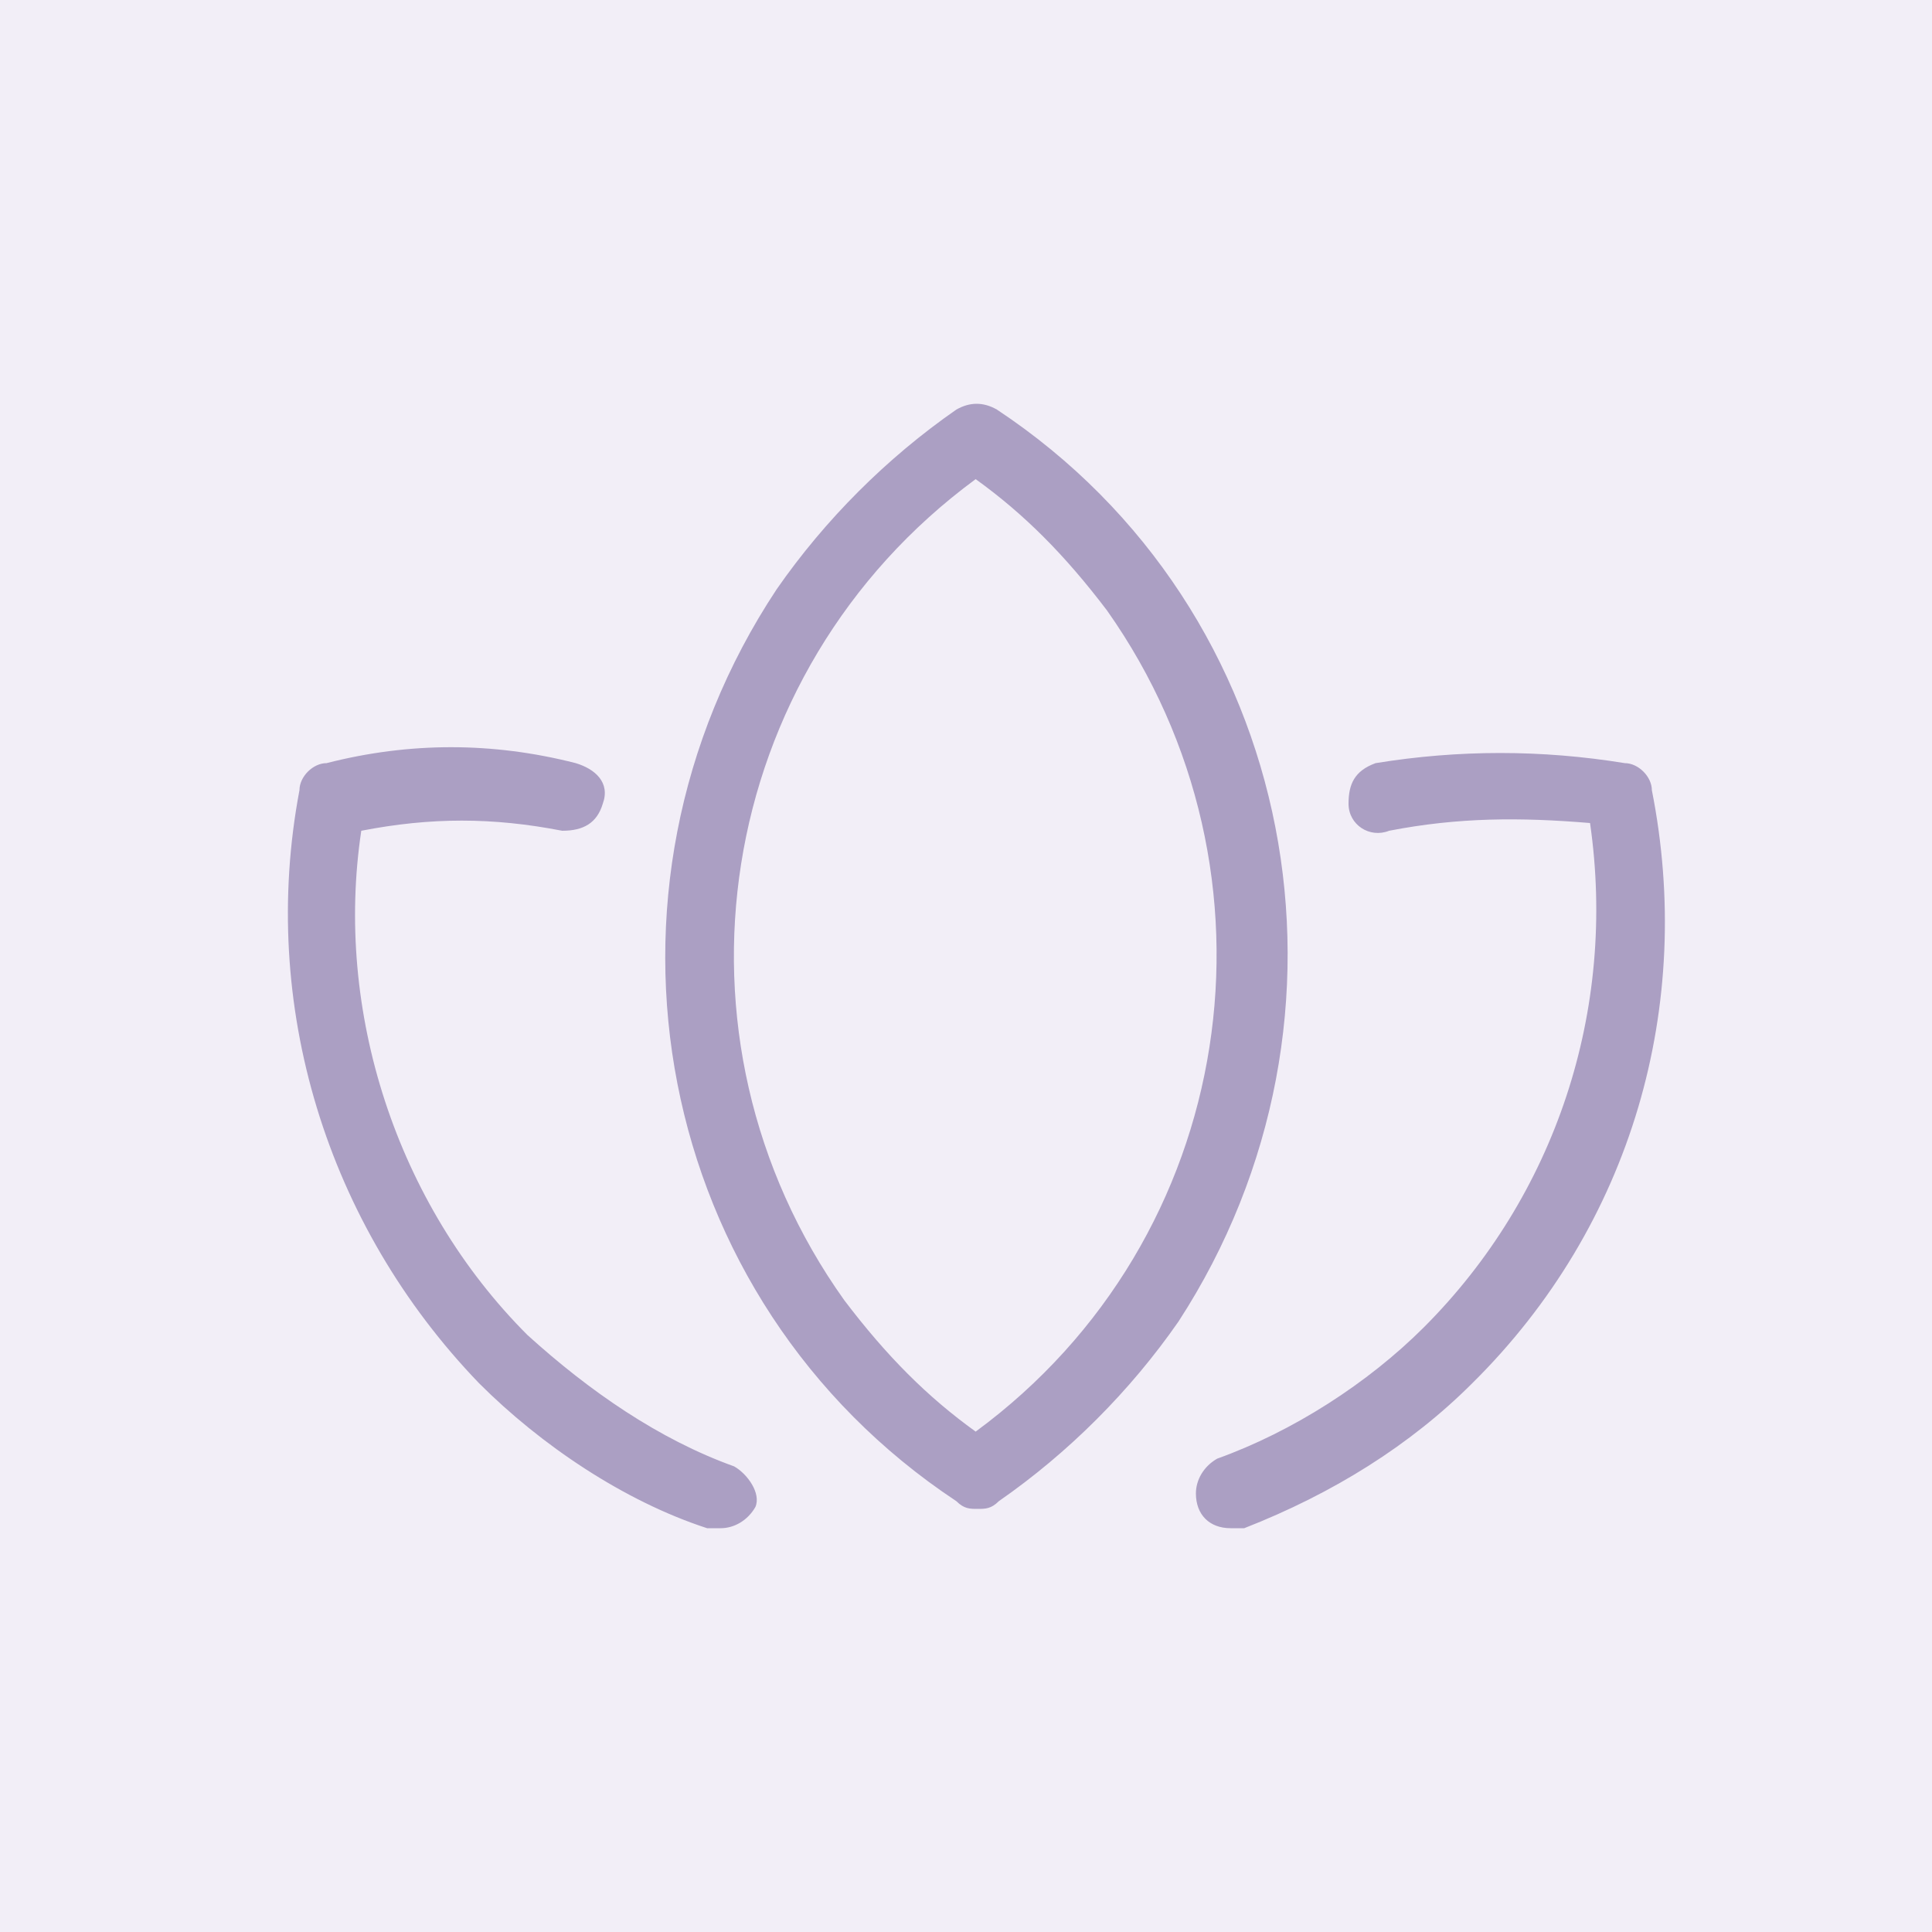 <?xml version="1.0" encoding="utf-8"?>
<!-- Generator: Adobe Illustrator 27.0.1, SVG Export Plug-In . SVG Version: 6.00 Build 0)  -->
<svg version="1.1" id="Layer_1" xmlns="http://www.w3.org/2000/svg" xmlns:xlink="http://www.w3.org/1999/xlink" x="0px" y="0px"
	 viewBox="0 0 100 100" style="enable-background:new 0 0 100 100;" xml:space="preserve">
<style type="text/css">
	.st0{fill:#F2EEF7;}
	.st1{fill:#AB9FC3;}
</style>
<rect class="st0" width="100" height="100"/>
<path id="skills_building" class="st1" d="M38,75.9c-3.9-1.4-7.5-3.9-10.7-6.8c-6.8-6.8-10-16.8-8.6-26.1c3.6-0.7,6.8-0.7,10.4,0
	c1.1,0,1.8-0.4,2.1-1.4c0.4-1.1-0.4-1.8-1.4-2.1c-4.3-1.1-8.6-1.1-12.9,0c-0.7,0-1.4,0.7-1.4,1.4c-2.1,11.1,1.4,22.5,9.3,30.7
	c3.2,3.2,7.5,6.1,11.8,7.5c0.4,0,0.4,0,0.7,0l0,0c0.7,0,1.4-0.4,1.8-1.1C39.4,77.3,38.7,76.3,38,75.9z M51.6,21.2
	c-0.7-0.4-1.4-0.4-2.1,0c-3.6,2.5-6.8,5.7-9.3,9.3c-10.4,15.7-6.4,36.8,9.3,47.2c0.4,0.4,0.7,0.4,1.1,0.4s0.7,0,1.1-0.4
	c3.6-2.5,6.8-5.7,9.3-9.3C71.2,52.7,67.3,31.6,51.6,21.2z M50.5,74.1c-2.5-1.8-4.6-3.9-6.8-6.8c-9.7-13.6-6.8-32.5,6.8-42.5
	c2.5,1.8,4.6,3.9,6.8,6.8C66.9,45.2,64.1,64.1,50.5,74.1z M85.5,40.9c0-0.7-0.7-1.4-1.4-1.4c-4.3-0.7-8.6-0.7-12.9,0
	c-1.1,0.4-1.4,1.1-1.4,2.1c0,1.1,1.1,1.8,2.1,1.4c3.6-0.7,6.8-0.7,10.4-0.4c1.4,9.7-1.8,19.3-8.6,26.1c-2.9,2.9-6.8,5.4-10.7,6.8
	c-0.7,0.4-1.1,1.1-1.1,1.8c0,1.1,0.7,1.8,1.8,1.8c0.4,0,0.4,0,0.7,0c4.6-1.8,8.6-4.3,11.8-7.5C84.5,63.4,87.7,52,85.5,40.9z"/>
</svg>
